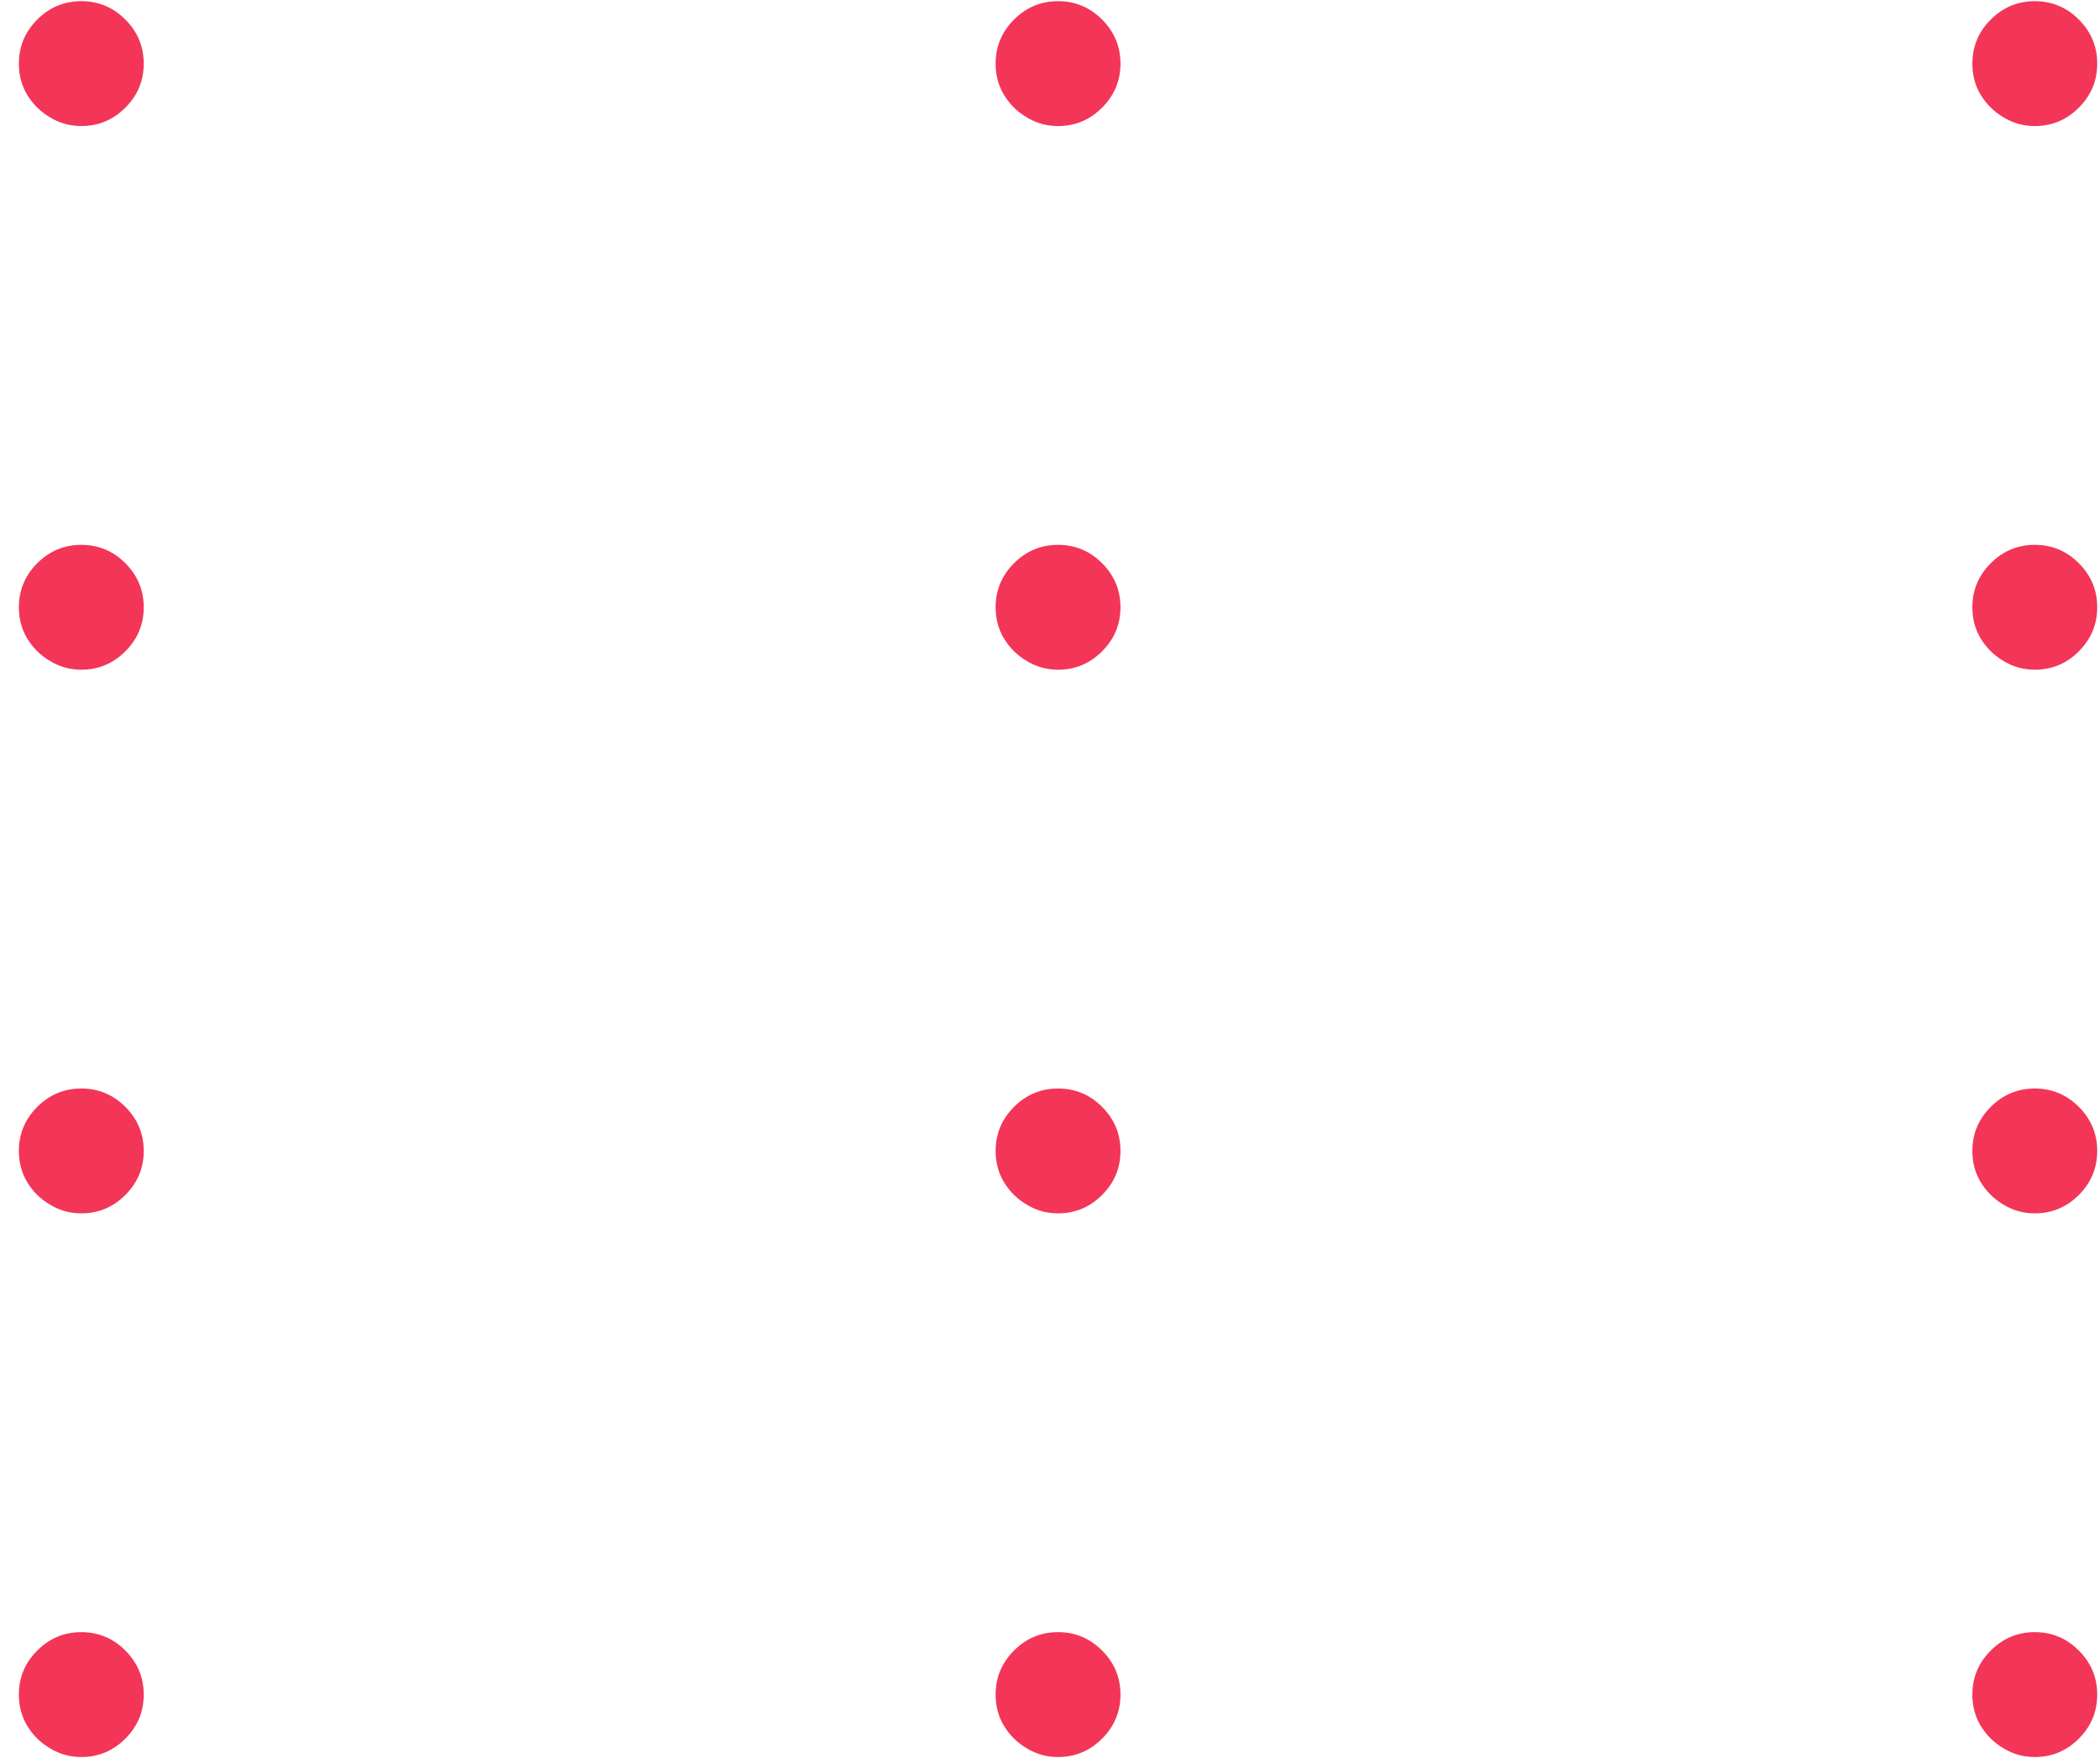 <svg width="86" height="72" viewBox="0 0 86 72" fill="none" xmlns="http://www.w3.org/2000/svg">
<path d="M80.773 2.605C80.773 1.904 81.024 1.303 81.526 0.801C82.028 0.299 82.629 0.048 83.329 0.048C84.03 0.048 84.632 0.299 85.133 0.801C85.635 1.303 85.886 1.904 85.886 2.605C85.886 3.306 85.635 3.907 85.133 4.409C84.632 4.911 84.03 5.162 83.329 5.162C82.865 5.162 82.439 5.044 82.051 4.807C81.663 4.58 81.35 4.272 81.114 3.884C80.886 3.505 80.773 3.079 80.773 2.605ZM80.773 24.871C80.773 24.17 81.024 23.569 81.526 23.067C82.028 22.565 82.629 22.314 83.329 22.314C84.03 22.314 84.632 22.565 85.133 23.067C85.635 23.569 85.886 24.17 85.886 24.871C85.886 25.572 85.635 26.173 85.133 26.675C84.632 27.177 84.03 27.428 83.329 27.428C82.865 27.428 82.439 27.309 82.051 27.072C81.663 26.845 81.35 26.537 81.114 26.149C80.886 25.77 80.773 25.344 80.773 24.871ZM80.773 47.136C80.773 46.436 81.024 45.834 81.526 45.332C82.028 44.831 82.629 44.58 83.329 44.58C84.03 44.58 84.632 44.831 85.133 45.332C85.635 45.834 85.886 46.436 85.886 47.136C85.886 47.837 85.635 48.438 85.133 48.94C84.632 49.442 84.03 49.693 83.329 49.693C82.865 49.693 82.439 49.575 82.051 49.338C81.663 49.111 81.35 48.803 81.114 48.415C80.886 48.036 80.773 47.61 80.773 47.136ZM80.773 69.402C80.773 68.701 81.024 68.1 81.526 67.598C82.028 67.096 82.629 66.845 83.329 66.845C84.03 66.845 84.632 67.096 85.133 67.598C85.635 68.1 85.886 68.701 85.886 69.402C85.886 70.103 85.635 70.704 85.133 71.206C84.632 71.708 84.03 71.959 83.329 71.959C82.865 71.959 82.439 71.84 82.051 71.604C81.663 71.376 81.35 71.069 81.114 70.68C80.886 70.302 80.773 69.876 80.773 69.402ZM40.773 2.605C40.773 1.904 41.024 1.303 41.526 0.801C42.028 0.299 42.629 0.048 43.33 0.048C44.03 0.048 44.632 0.299 45.133 0.801C45.635 1.303 45.886 1.904 45.886 2.605C45.886 3.306 45.635 3.907 45.133 4.409C44.632 4.911 44.03 5.162 43.33 5.162C42.865 5.162 42.439 5.044 42.051 4.807C41.663 4.58 41.35 4.272 41.114 3.884C40.886 3.505 40.773 3.079 40.773 2.605ZM40.773 24.871C40.773 24.17 41.024 23.569 41.526 23.067C42.028 22.565 42.629 22.314 43.33 22.314C44.03 22.314 44.632 22.565 45.133 23.067C45.635 23.569 45.886 24.17 45.886 24.871C45.886 25.572 45.635 26.173 45.133 26.675C44.632 27.177 44.03 27.428 43.33 27.428C42.865 27.428 42.439 27.309 42.051 27.072C41.663 26.845 41.35 26.537 41.114 26.149C40.886 25.77 40.773 25.344 40.773 24.871ZM40.773 47.136C40.773 46.436 41.024 45.834 41.526 45.332C42.028 44.831 42.629 44.58 43.33 44.58C44.03 44.58 44.632 44.831 45.133 45.332C45.635 45.834 45.886 46.436 45.886 47.136C45.886 47.837 45.635 48.438 45.133 48.94C44.632 49.442 44.03 49.693 43.33 49.693C42.865 49.693 42.439 49.575 42.051 49.338C41.663 49.111 41.35 48.803 41.114 48.415C40.886 48.036 40.773 47.61 40.773 47.136ZM40.773 69.402C40.773 68.701 41.024 68.1 41.526 67.598C42.028 67.096 42.629 66.845 43.33 66.845C44.03 66.845 44.632 67.096 45.133 67.598C45.635 68.1 45.886 68.701 45.886 69.402C45.886 70.103 45.635 70.704 45.133 71.206C44.632 71.708 44.03 71.959 43.33 71.959C42.865 71.959 42.439 71.84 42.051 71.604C41.663 71.376 41.35 71.069 41.114 70.68C40.886 70.302 40.773 69.876 40.773 69.402ZM0.773 2.605C0.773 1.904 1.024 1.303 1.526 0.801C2.027 0.299 2.629 0.048 3.33 0.048C4.03 0.048 4.632 0.299 5.134 0.801C5.635 1.303 5.886 1.904 5.886 2.605C5.886 3.306 5.635 3.907 5.134 4.409C4.632 4.911 4.03 5.162 3.33 5.162C2.866 5.162 2.439 5.044 2.051 4.807C1.663 4.58 1.35 4.272 1.114 3.884C0.886 3.505 0.773 3.079 0.773 2.605ZM0.773 24.871C0.773 24.17 1.024 23.569 1.526 23.067C2.027 22.565 2.629 22.314 3.33 22.314C4.03 22.314 4.632 22.565 5.134 23.067C5.635 23.569 5.886 24.17 5.886 24.871C5.886 25.572 5.635 26.173 5.134 26.675C4.632 27.177 4.03 27.428 3.33 27.428C2.866 27.428 2.439 27.309 2.051 27.072C1.663 26.845 1.35 26.537 1.114 26.149C0.886 25.77 0.773 25.344 0.773 24.871ZM0.773 47.136C0.773 46.436 1.024 45.834 1.526 45.332C2.027 44.831 2.629 44.58 3.33 44.58C4.03 44.58 4.632 44.831 5.134 45.332C5.635 45.834 5.886 46.436 5.886 47.136C5.886 47.837 5.635 48.438 5.134 48.94C4.632 49.442 4.03 49.693 3.33 49.693C2.866 49.693 2.439 49.575 2.051 49.338C1.663 49.111 1.35 48.803 1.114 48.415C0.886 48.036 0.773 47.61 0.773 47.136ZM0.773 69.402C0.773 68.701 1.024 68.1 1.526 67.598C2.027 67.096 2.629 66.845 3.33 66.845C4.03 66.845 4.632 67.096 5.134 67.598C5.635 68.1 5.886 68.701 5.886 69.402C5.886 70.103 5.635 70.704 5.134 71.206C4.632 71.708 4.03 71.959 3.33 71.959C2.866 71.959 2.439 71.84 2.051 71.604C1.663 71.376 1.35 71.069 1.114 70.68C0.886 70.302 0.773 69.876 0.773 69.402Z" fill="#F33558"/>
</svg>

